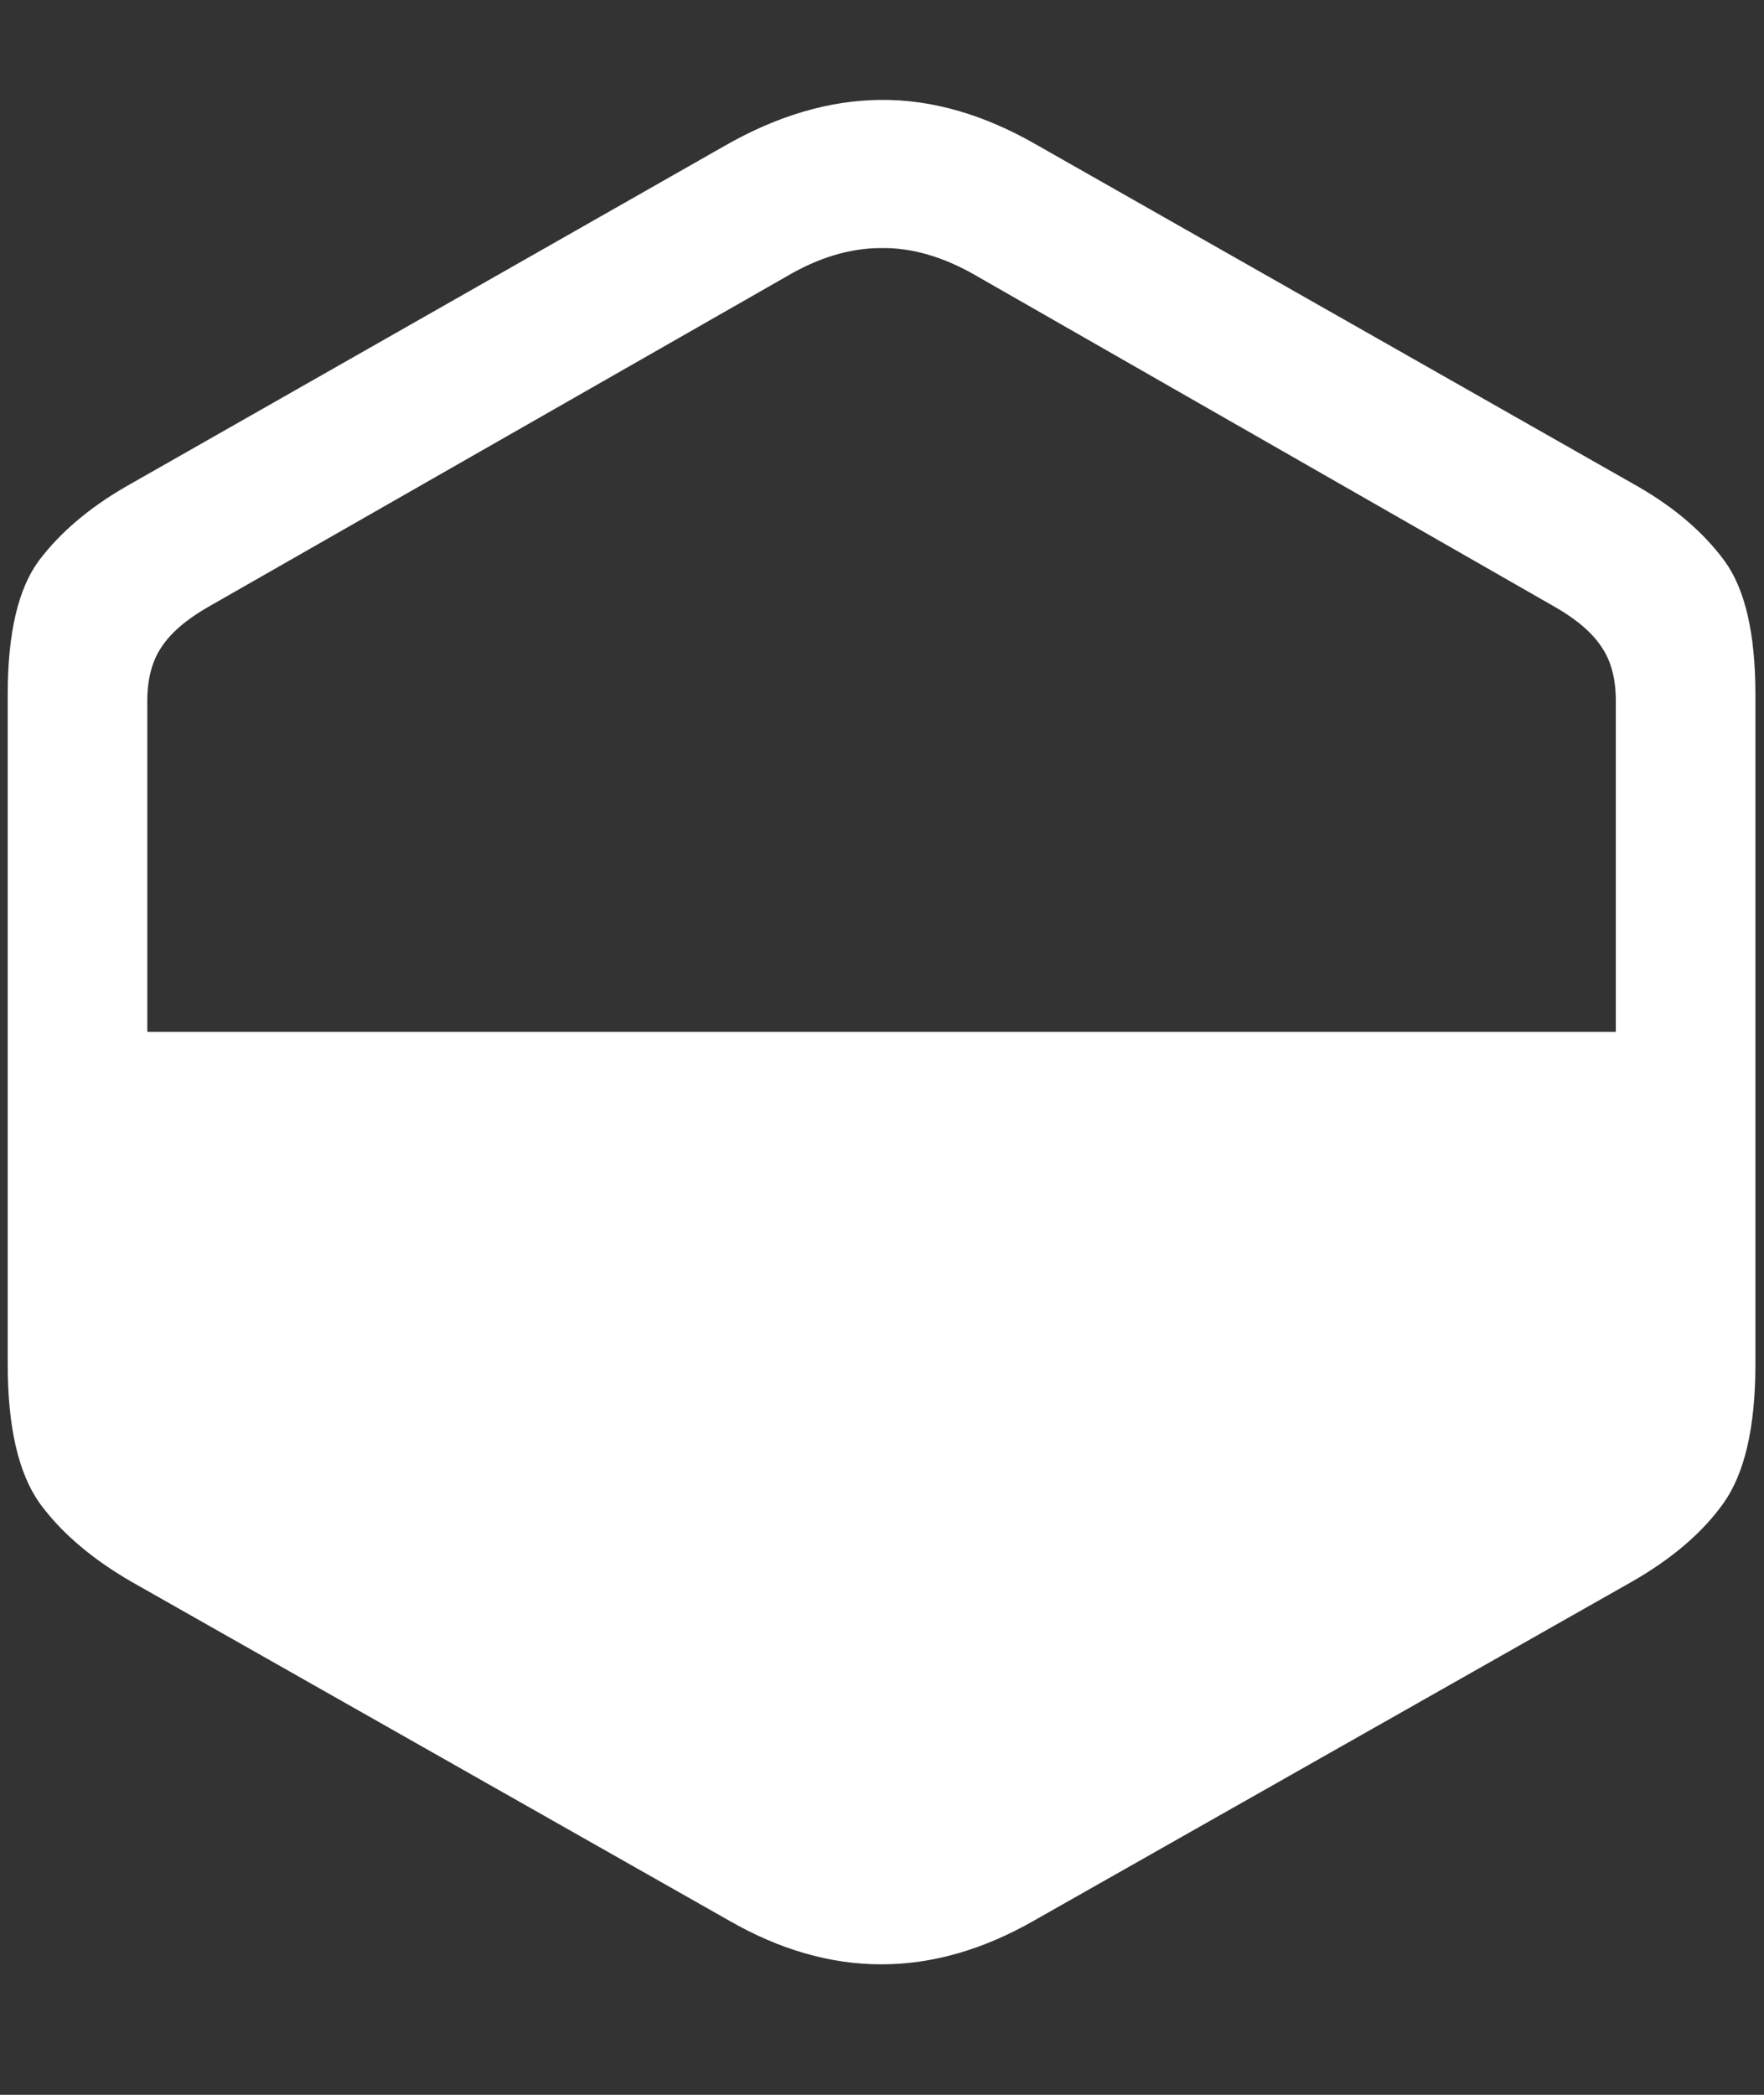 <svg width="16" height="19" viewBox="0 0 16 19" fill="none" xmlns="http://www.w3.org/2000/svg">
<rect x="0" y="0" width="16" height="19" fill="#333333" stroke="none"/>
<path d="M1.188 14.344L6.617 17.422C7.534 17.948 8.453 17.948 9.375 17.422L14.805 14.344C15.169 14.135 15.445 13.898 15.633 13.633C15.825 13.362 15.922 12.943 15.922 12.375V6.297C15.922 5.745 15.828 5.341 15.641 5.086C15.453 4.831 15.193 4.607 14.859 4.414L9.414 1.32C8.93 1.039 8.453 0.901 7.984 0.906C7.521 0.911 7.052 1.049 6.578 1.32L1.141 4.414C0.807 4.607 0.544 4.831 0.352 5.086C0.164 5.341 0.07 5.745 0.07 6.297V12.375C0.07 12.943 0.167 13.362 0.359 13.633C0.552 13.898 0.828 14.135 1.188 14.344ZM1.336 9.359V6.359C1.336 6.161 1.378 6 1.461 5.875C1.544 5.745 1.685 5.622 1.883 5.508L7.133 2.508C7.424 2.336 7.711 2.25 7.992 2.25C8.273 2.245 8.565 2.331 8.867 2.508L14.109 5.508C14.307 5.622 14.448 5.745 14.531 5.875C14.615 6 14.656 6.161 14.656 6.359V9.359H1.336Z" fill="white"/>
</svg>
